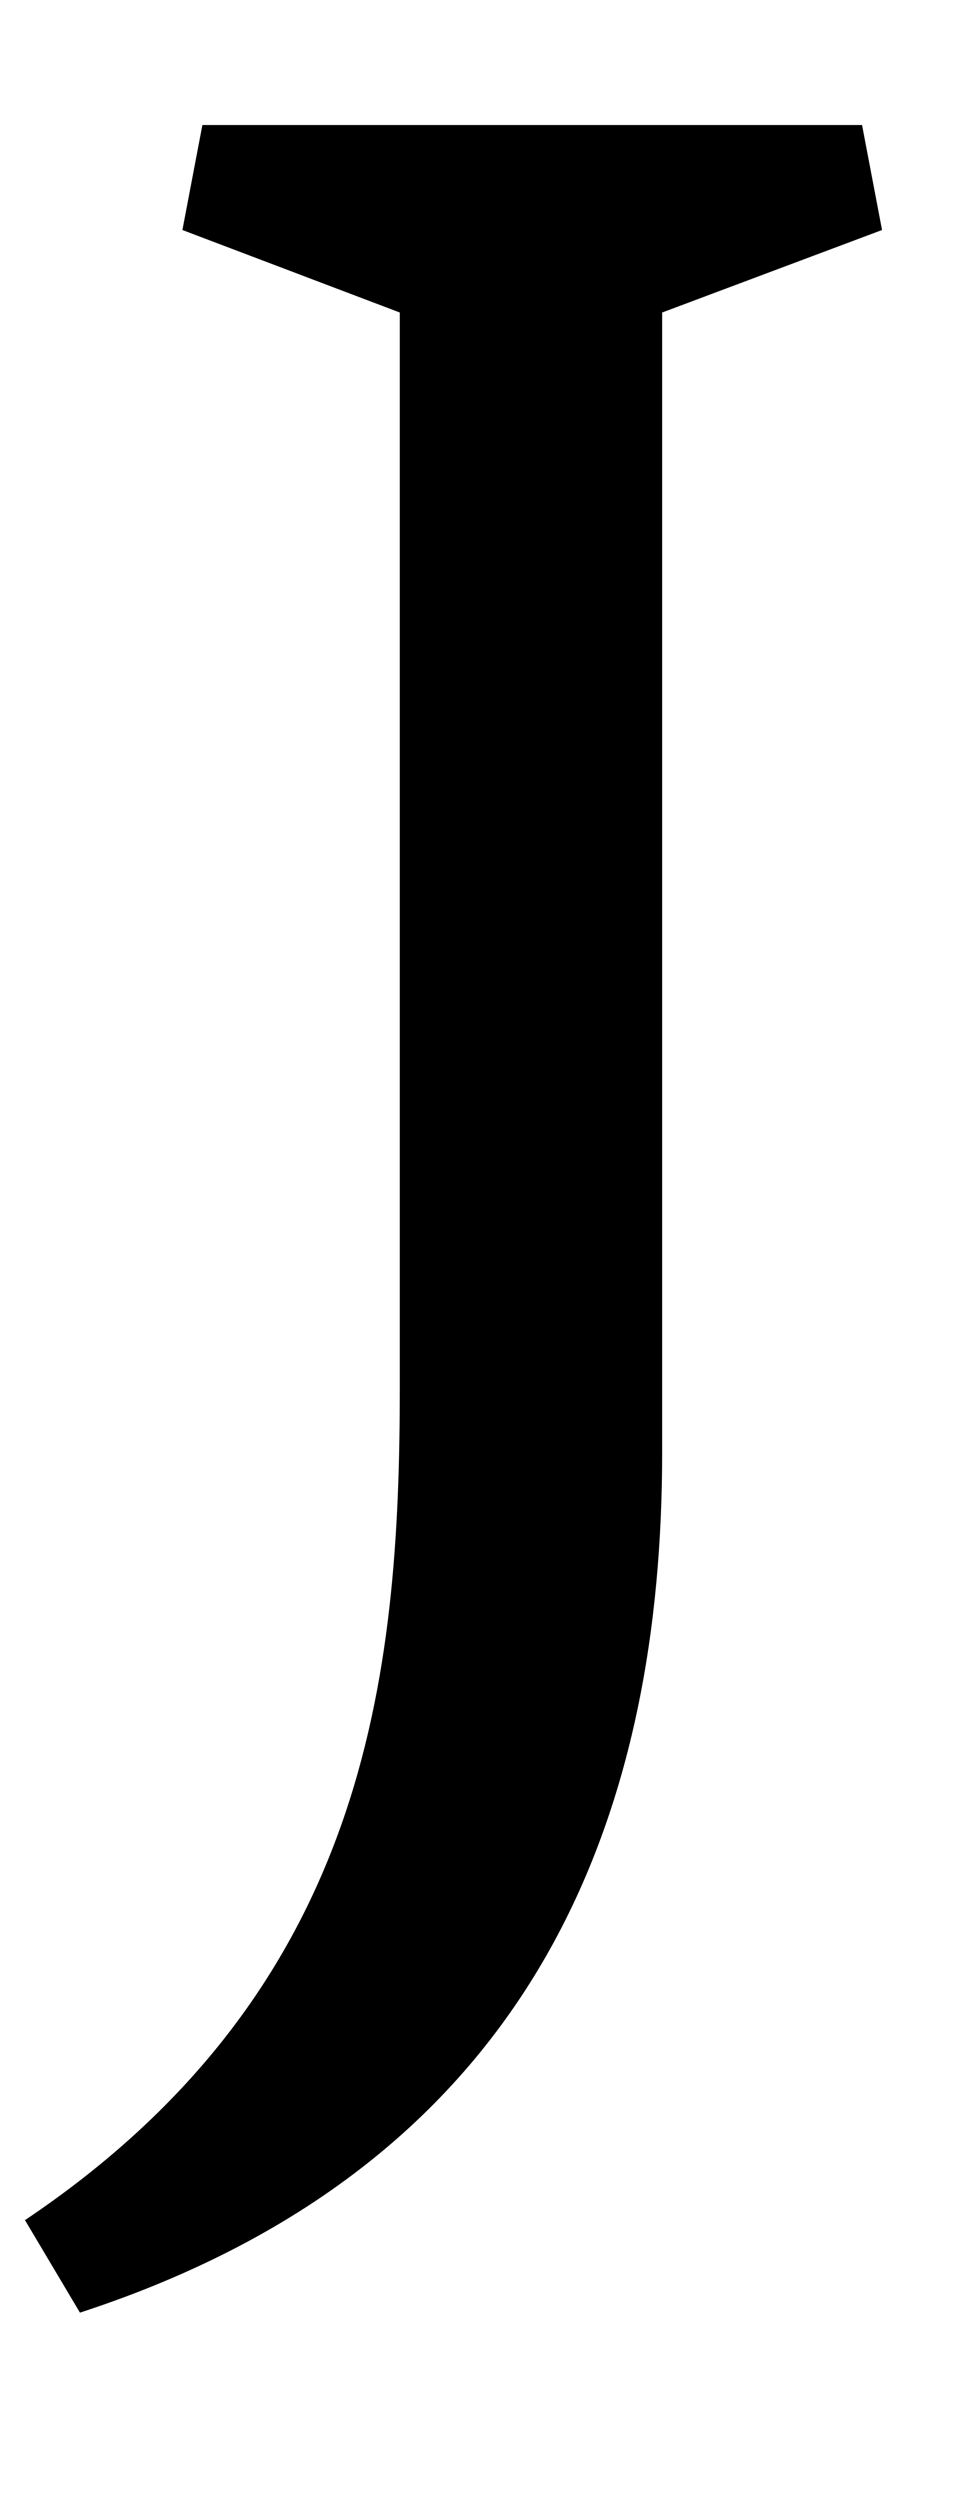 <?xml version="1.0" standalone="no"?>
<!DOCTYPE svg PUBLIC "-//W3C//DTD SVG 1.1//EN" "http://www.w3.org/Graphics/SVG/1.1/DTD/svg11.dtd" >
<svg xmlns="http://www.w3.org/2000/svg" xmlns:xlink="http://www.w3.org/1999/xlink" version="1.1" viewBox="-15 0 383 1000">
  <g transform="matrix(1 0 0 -1 0 750)">
   <path fill="currentColor"
d="M145 195v430l-87 33l8 42h264l8 -42l-88 -33v-456c0 -139 -46 -283 -233 -344l-22 37c137 92 150 217 150 333z" />
  </g>

</svg>
